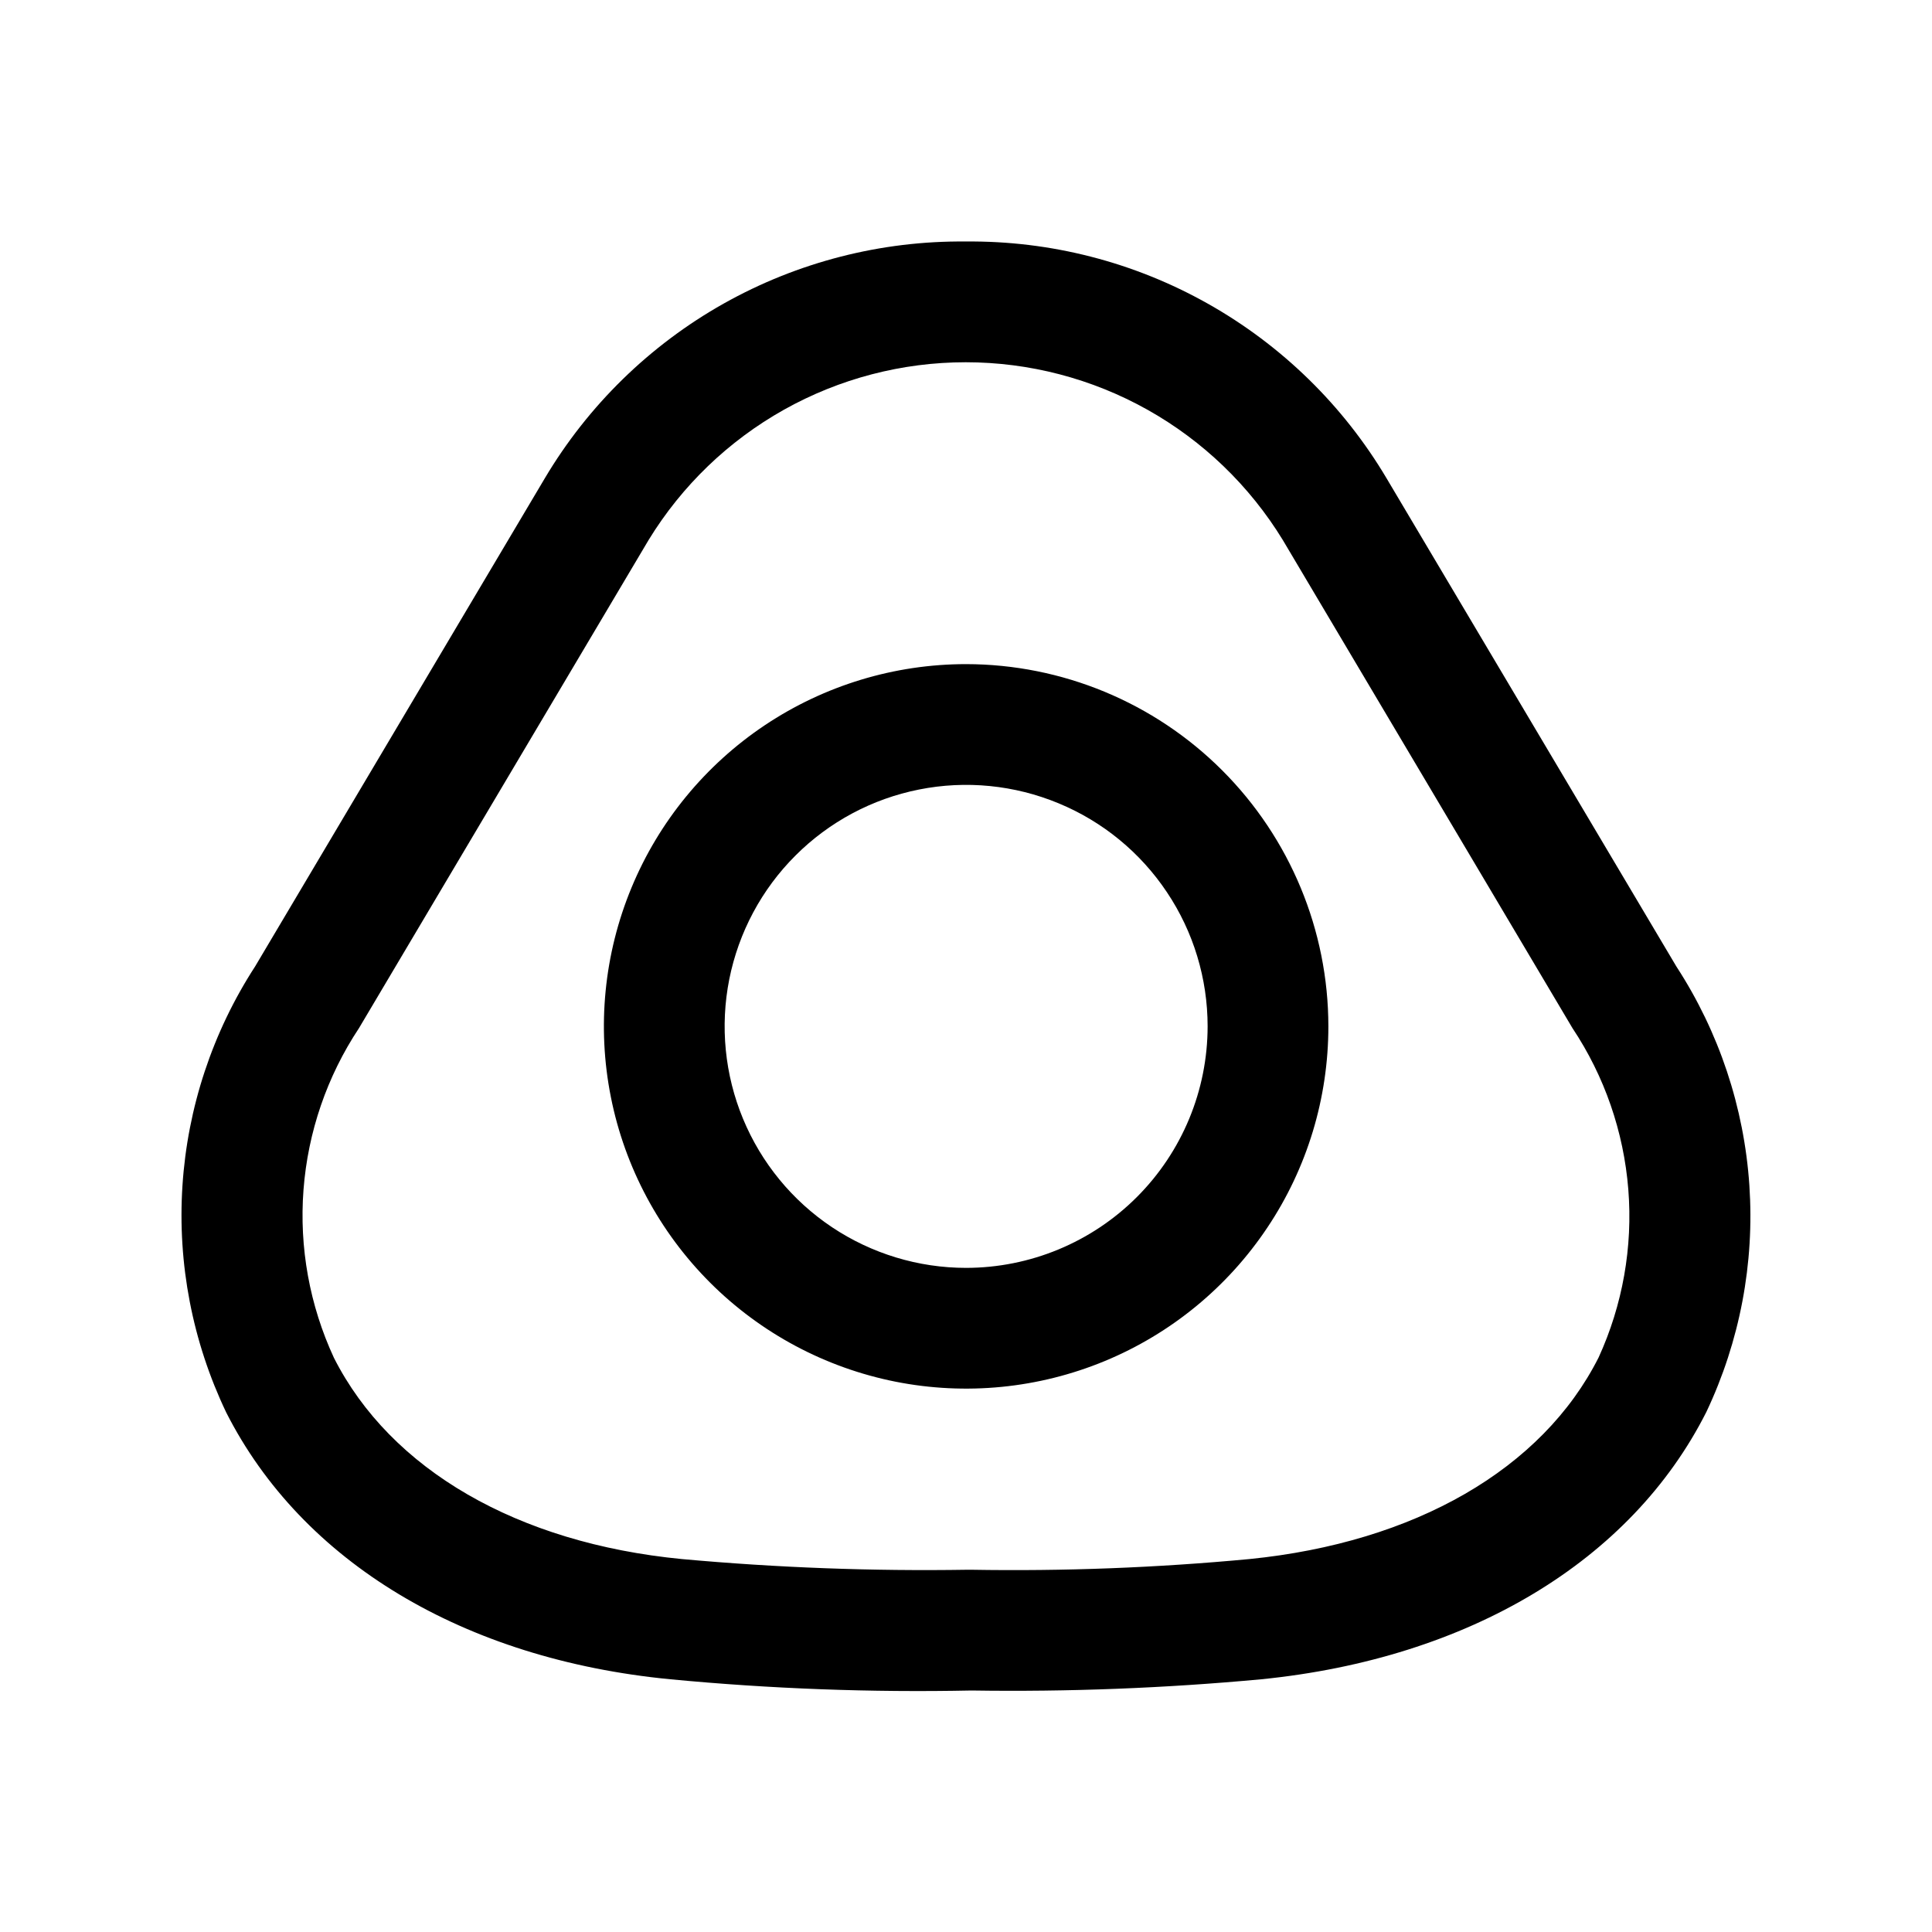 <svg width="32" height="32" viewBox="0 0 32 32" fill="none" xmlns="http://www.w3.org/2000/svg">
<path d="M27.766 16.008L22.967 7.924C22.251 6.717 21.23 5.719 20.006 5.03C18.783 4.341 17.4 3.986 15.996 4C14.592 3.986 13.209 4.341 11.985 5.029C10.761 5.718 9.74 6.716 9.023 7.923L4.225 16.008C3.52 17.095 3.106 18.346 3.022 19.639C2.938 20.932 3.188 22.225 3.747 23.395C5.003 25.871 7.683 27.483 11.102 27.814C12.76 27.972 14.426 28.034 16.091 28C17.694 28.024 19.297 27.962 20.893 27.814C24.331 27.468 27.017 25.855 28.263 23.386C28.817 22.216 29.062 20.924 28.975 19.632C28.888 18.341 28.472 17.093 27.766 16.008ZM26.478 22.484C25.546 24.331 23.438 25.548 20.694 25.823C19.162 25.967 17.624 26.026 16.085 26H16.027C14.447 26.025 12.868 25.966 11.294 25.823C8.572 25.559 6.471 24.344 5.531 22.49C5.128 21.62 4.954 20.662 5.027 19.706C5.1 18.75 5.416 17.828 5.946 17.029L10.743 8.944C11.293 8.045 12.065 7.302 12.985 6.786C13.904 6.271 14.941 6 15.995 6C17.049 6 18.086 6.271 19.005 6.786C19.925 7.302 20.697 8.045 21.247 8.944L26.045 17.029C26.576 17.826 26.894 18.746 26.97 19.701C27.046 20.655 26.876 21.614 26.478 22.484Z" fill="black"/>
<path d="M16.002 11C14.816 11 13.656 11.352 12.669 12.011C11.682 12.671 10.913 13.607 10.459 14.704C10.005 15.8 9.886 17.007 10.118 18.171C10.349 19.334 10.921 20.404 11.76 21.243C12.599 22.082 13.668 22.653 14.832 22.885C15.996 23.116 17.202 22.997 18.299 22.543C19.395 22.089 20.332 21.32 20.991 20.333C21.651 19.347 22.002 18.187 22.002 17C22.001 15.409 21.368 13.884 20.243 12.759C19.118 11.634 17.593 11.002 16.002 11ZM16.002 21C15.211 21 14.438 20.765 13.78 20.326C13.122 19.886 12.61 19.262 12.307 18.531C12.004 17.8 11.925 16.996 12.079 16.22C12.234 15.444 12.614 14.731 13.174 14.172C13.733 13.612 14.446 13.231 15.222 13.077C15.998 12.922 16.802 13.002 17.533 13.305C18.264 13.607 18.889 14.12 19.328 14.778C19.768 15.435 20.002 16.209 20.002 17C20.001 18.061 19.58 19.077 18.83 19.827C18.08 20.577 17.063 20.999 16.002 21Z" fill="black"/>
</svg>
